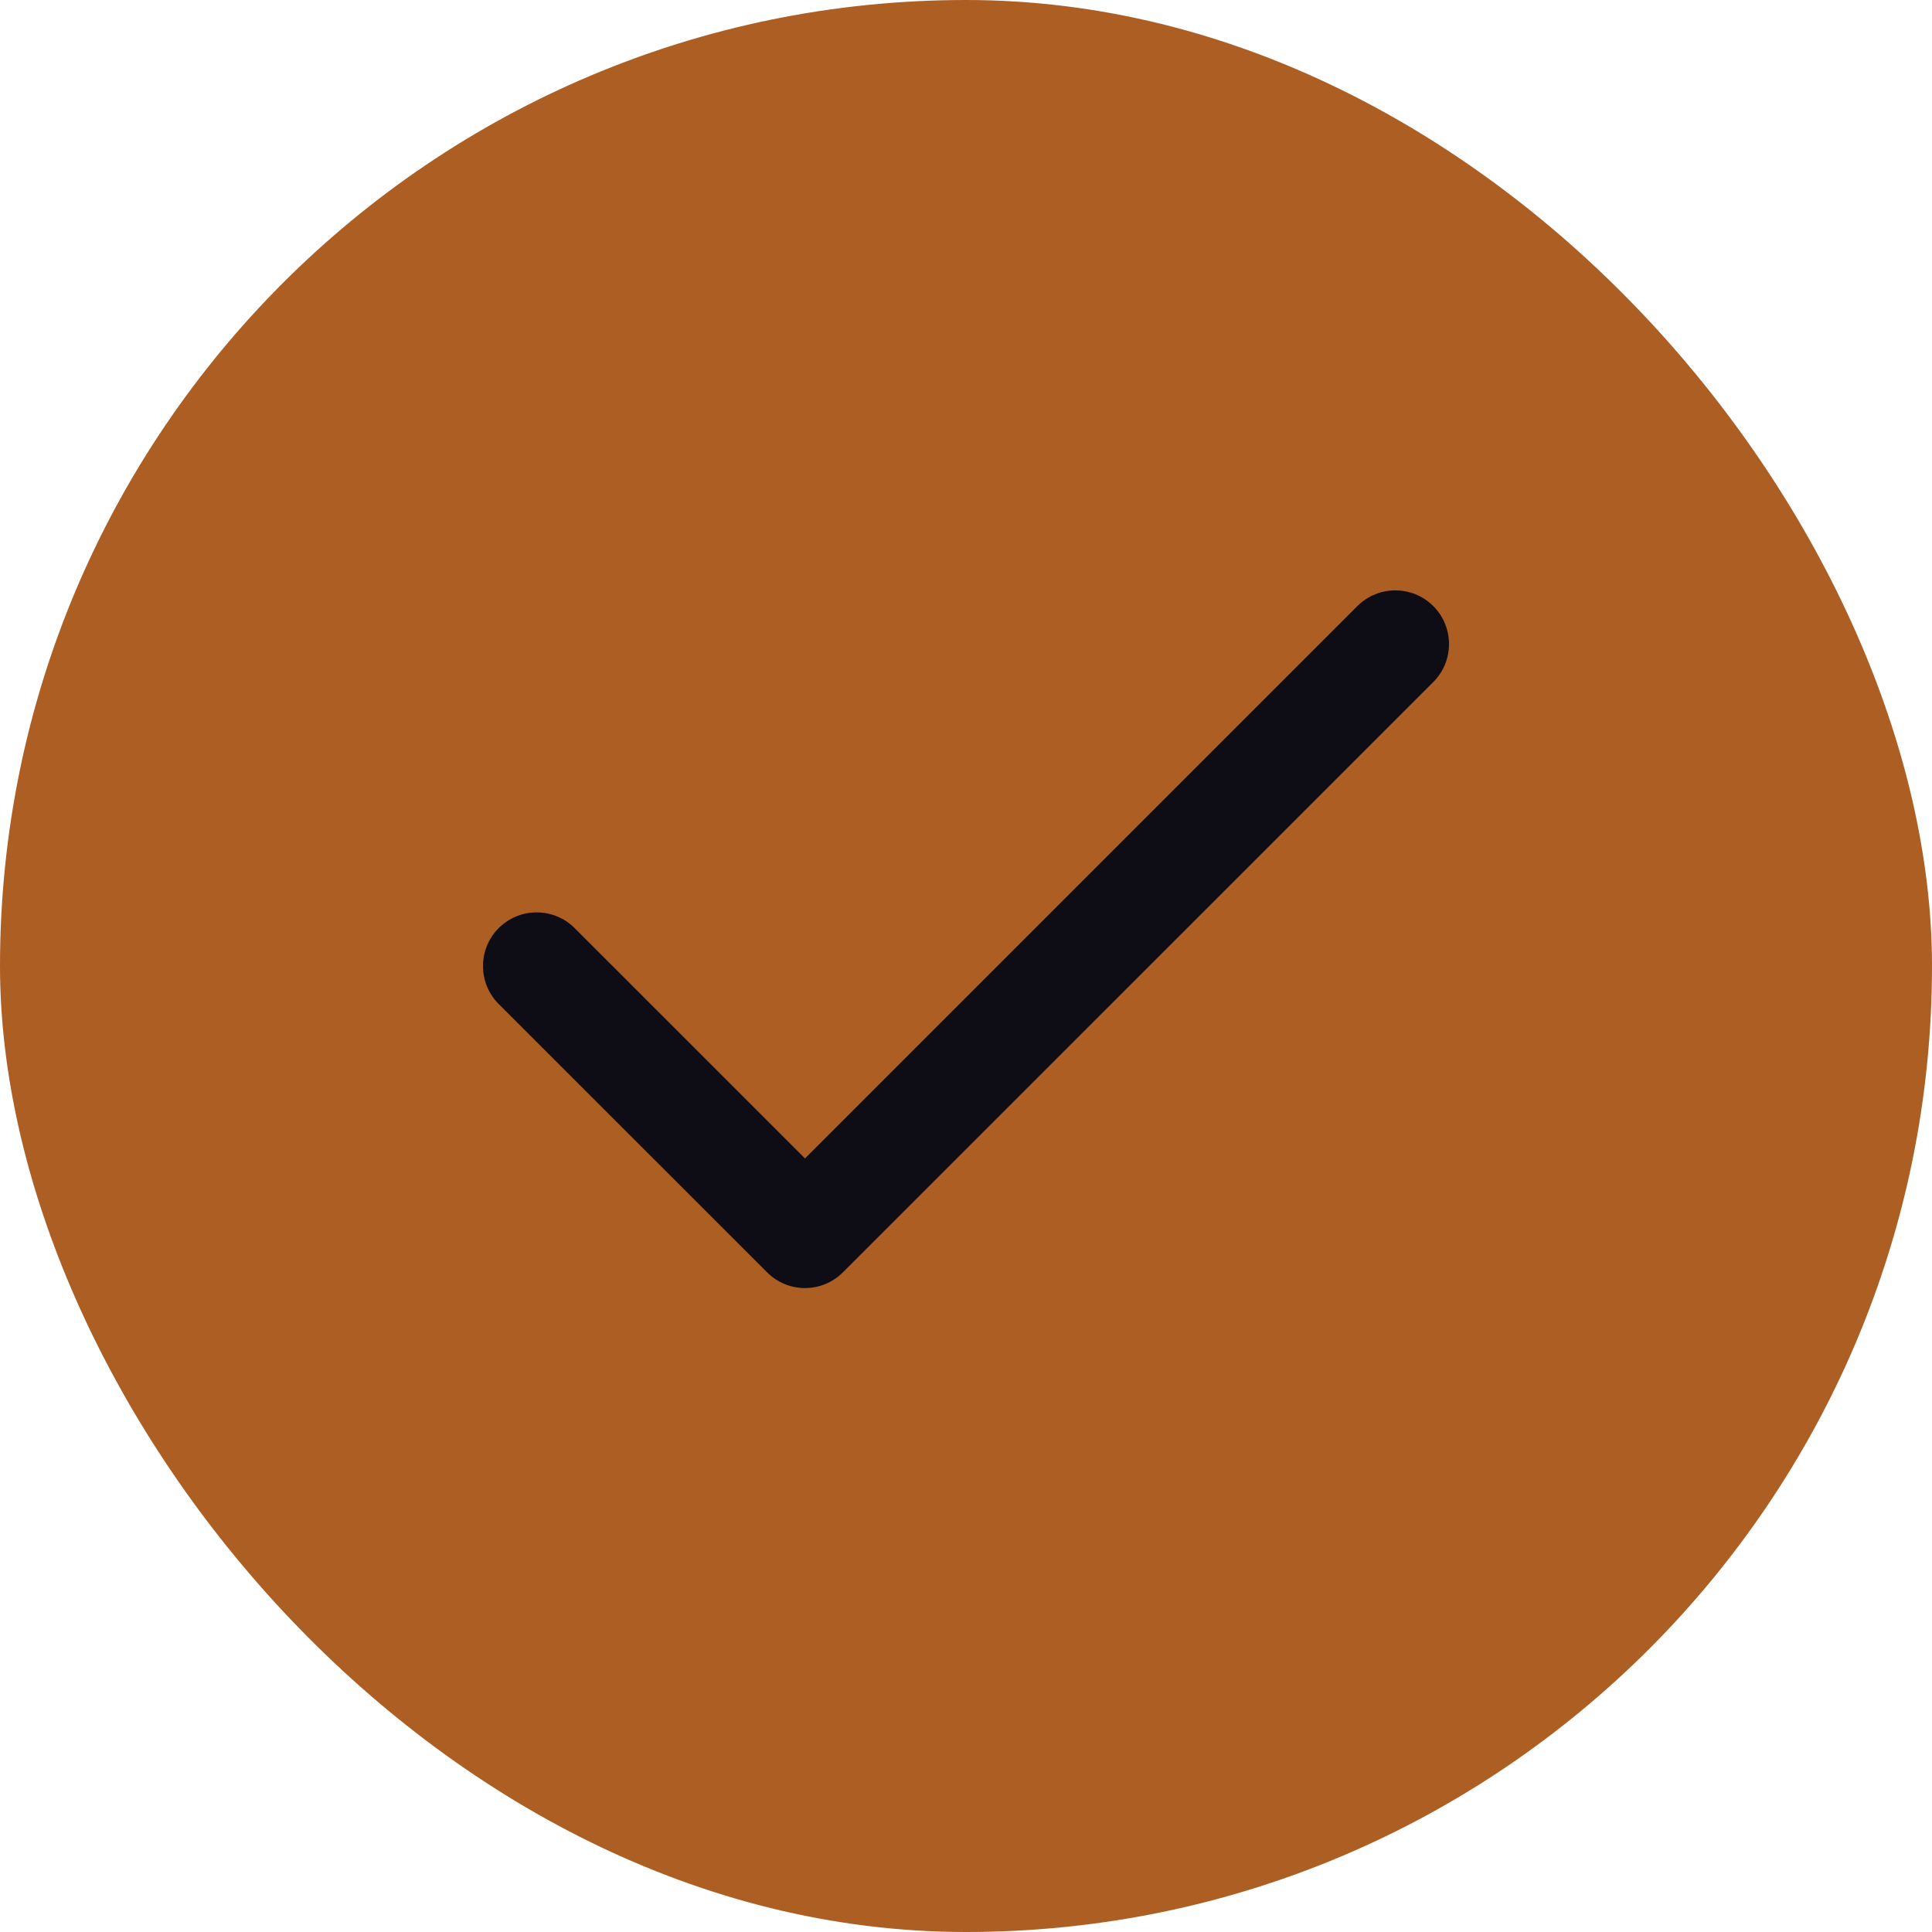 <svg width="24" height="24" viewBox="0 0 24 24" fill="none" xmlns="http://www.w3.org/2000/svg">
<rect width="24" height="24" rx="12" fill="#AD5E23"/>
<path fill-rule="evenodd" clip-rule="evenodd" d="M17.805 7.529C18.065 7.79 18.065 8.212 17.805 8.472L10.471 15.805C10.211 16.066 9.789 16.066 9.529 15.805L6.195 12.472C5.935 12.212 5.935 11.79 6.195 11.529C6.456 11.269 6.878 11.269 7.138 11.529L10 14.391L16.862 7.529C17.122 7.269 17.544 7.269 17.805 7.529Z" fill="#0E0C15"/>
</svg>
